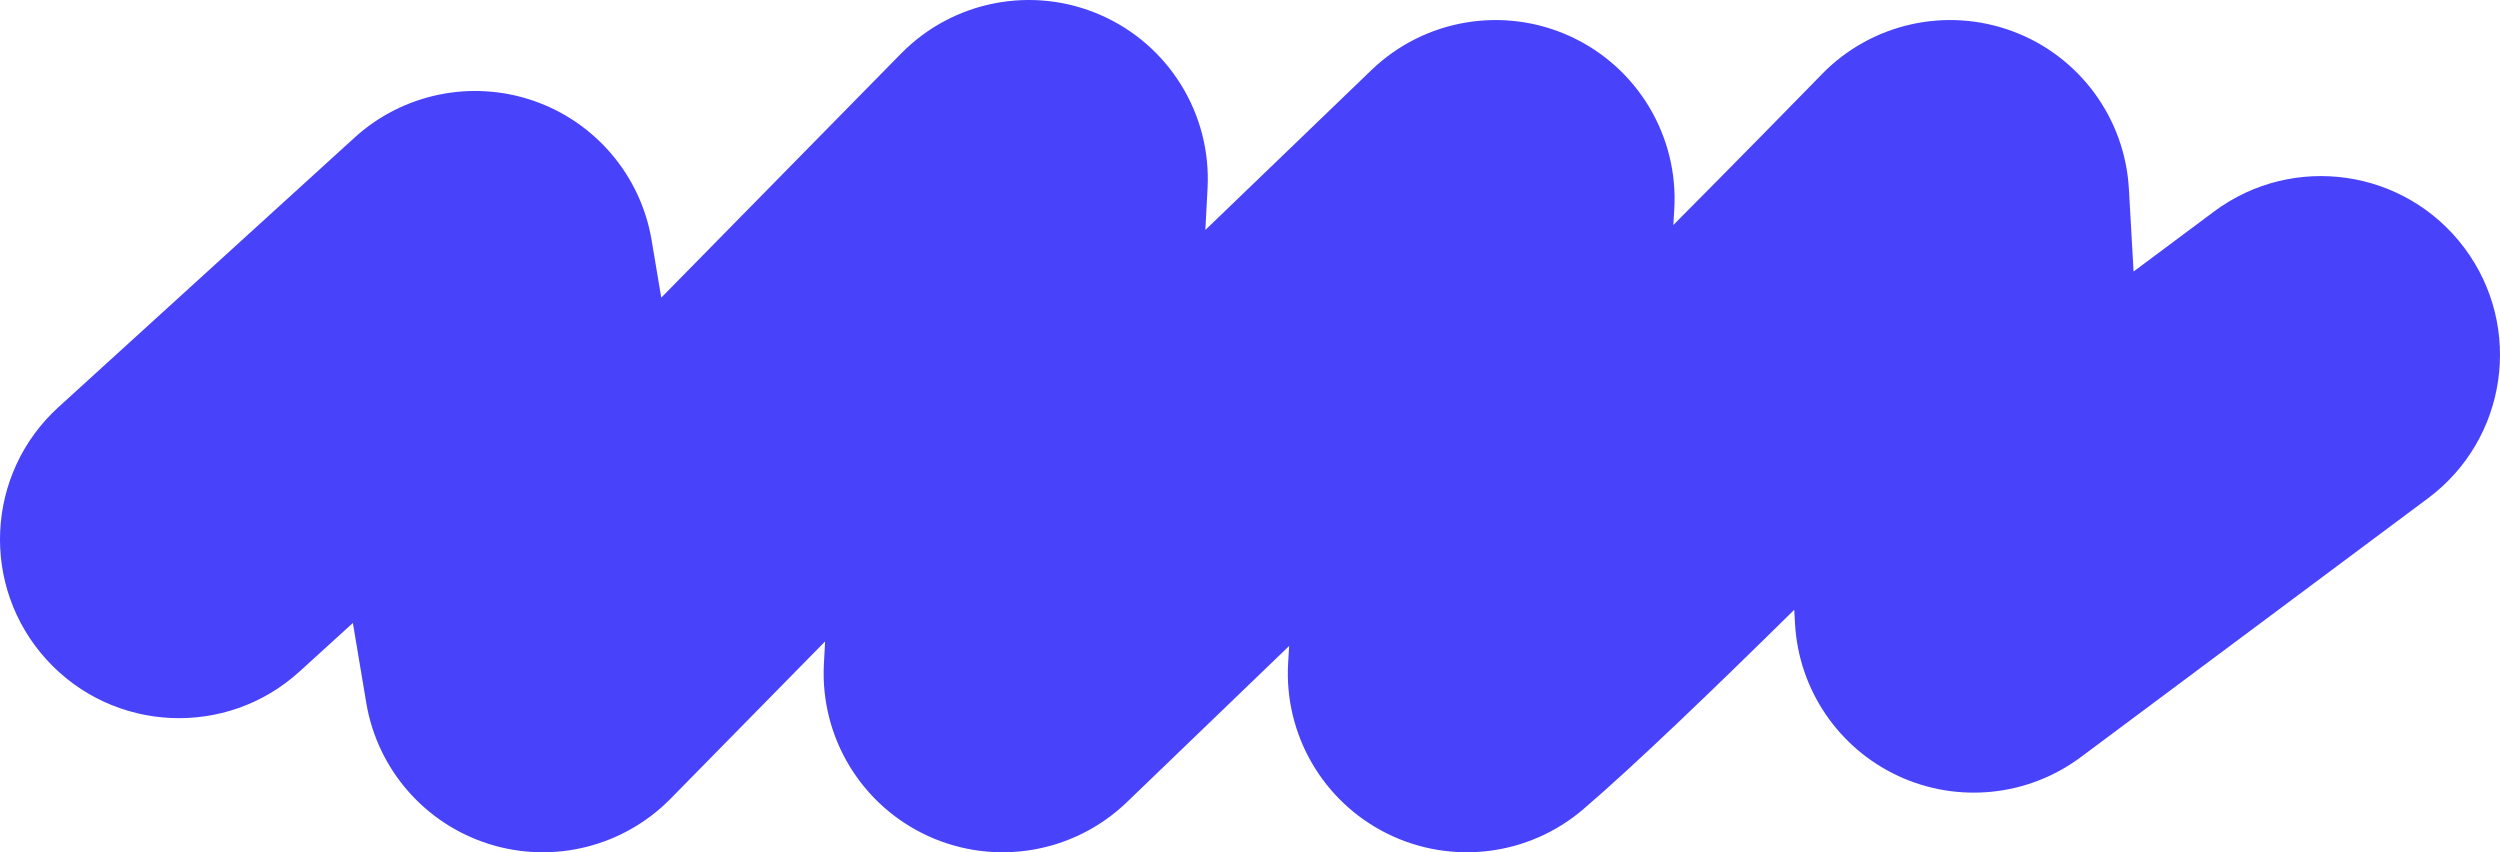 <svg width="1232" height="420" viewBox="0 0 1232 420" fill="none" xmlns="http://www.w3.org/2000/svg">
<path fill-rule="evenodd" clip-rule="evenodd" d="M542.522 7.465C576.091 22.221 597.019 56.191 595.082 92.781L593.995 113.33L675.833 34.548C702.009 9.349 740.978 2.774 773.986 17.988C806.993 33.203 827.279 67.089 825.079 103.341L824.621 110.887C841.815 93.58 857.384 77.797 869.712 65.259C878.371 56.451 885.419 49.256 890.296 44.27C892.734 41.777 894.628 39.837 895.908 38.526C896.34 38.083 896.702 37.712 896.991 37.416L897.831 36.554L897.835 36.55C897.835 36.55 897.835 36.55 898.823 37.51L897.835 36.55C922.234 11.499 959.147 3.223 991.921 15.456C1024.69 27.69 1047.13 58.12 1049.11 93.018L1051.43 133.804L1091.04 104.276C1130.08 75.168 1185.35 83.192 1214.48 122.199C1243.62 161.205 1235.58 216.423 1196.54 245.531L1025.41 373.117C999.387 392.52 964.795 396.067 935.367 382.35C905.939 368.633 886.435 339.871 884.596 307.48L884.199 300.5C844.852 339.303 805.243 377.393 780.227 398.801C753.334 421.816 715.272 426.532 683.567 410.778C651.861 395.023 632.659 361.853 634.802 326.54L635.3 318.322L555.303 395.332C529.215 420.446 490.412 427.069 457.459 412.034C424.506 396.999 404.105 363.362 406.018 327.219L406.606 316.1L330.45 393.607C307.211 417.258 272.656 425.883 241.015 415.93C209.374 405.976 185.997 379.128 180.513 346.442L173.896 307.005L147.611 330.931C111.601 363.709 55.812 361.116 23.004 325.138C-9.804 289.161 -7.209 233.423 28.802 200.645L174.725 67.818C198.594 46.091 232.437 39.131 262.954 49.673C293.471 60.215 315.783 86.575 321.122 118.391L325.868 146.677L444.054 26.393C469.746 0.245 508.953 -7.291 542.522 7.465Z" fill="#4842FB"/>
</svg>
